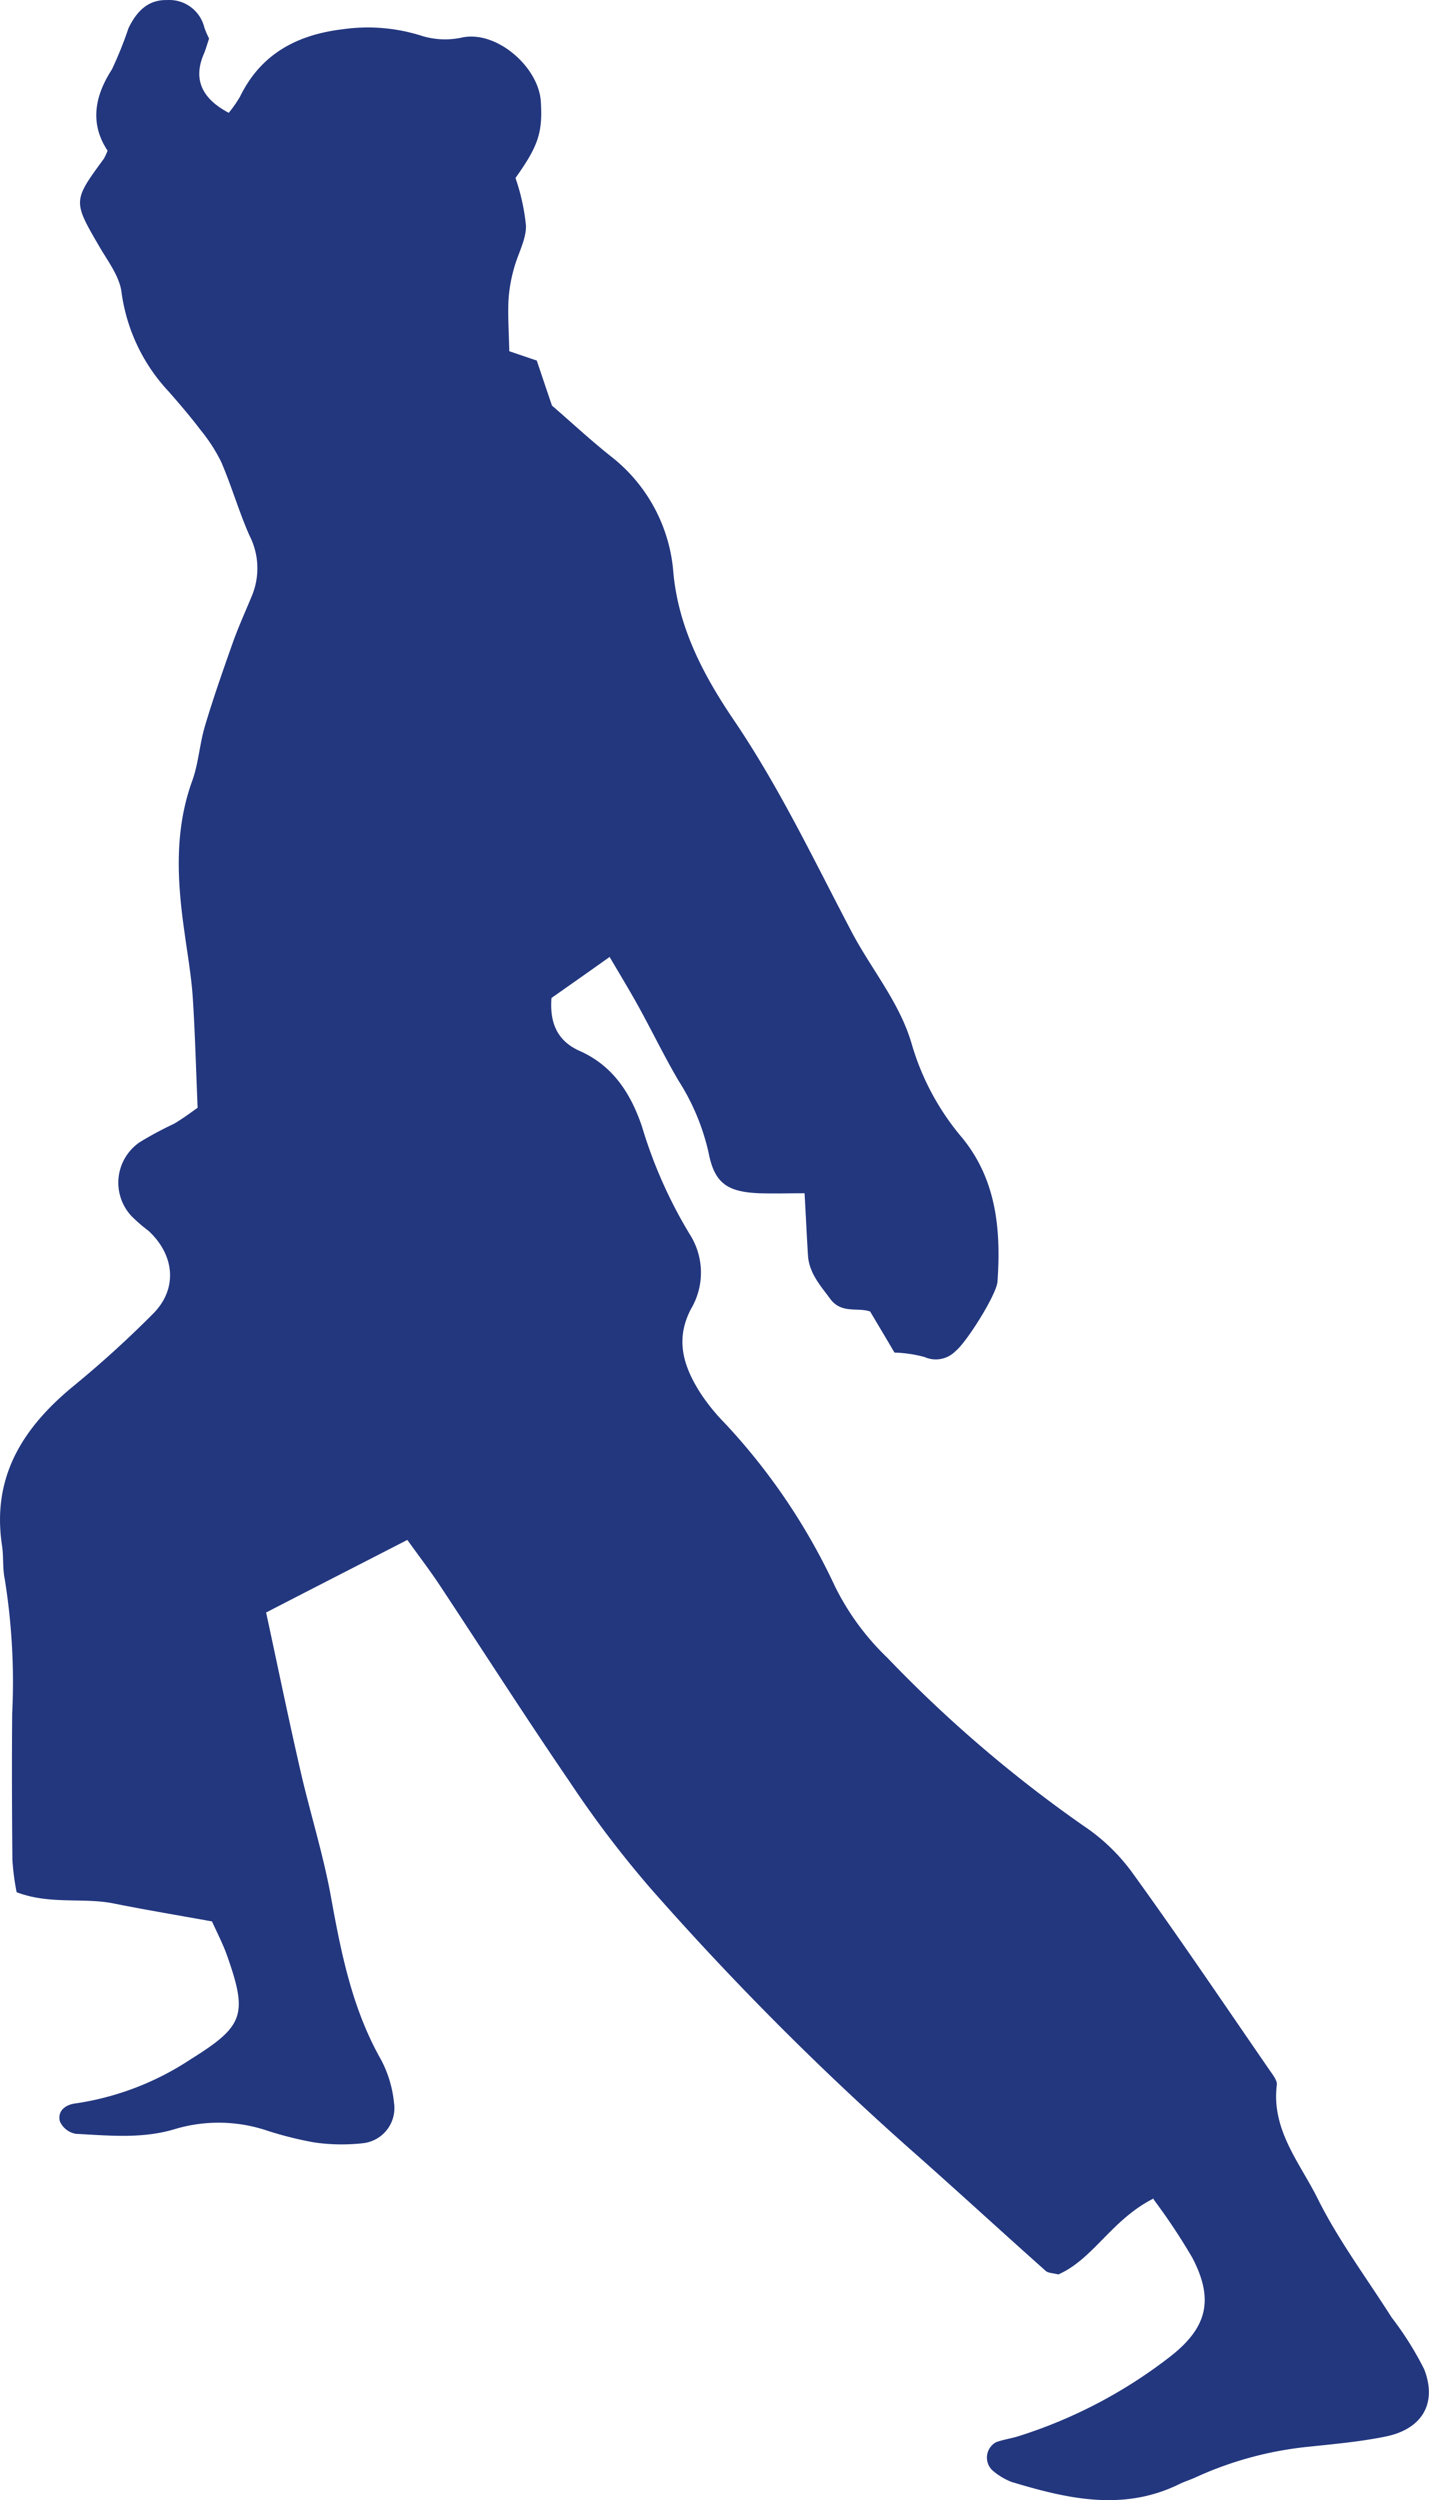<svg xmlns="http://www.w3.org/2000/svg" width="122.117" height="213.52" viewBox="0 0 122.117 213.52">
  <path id="Path_29" data-name="Path 29" d="M244.542,220.156c-3.614,1.807-5.167,5.186-8.167,6.5-.488-.126-.867-.108-1.084-.307-3.939-3.505-7.805-7.065-11.762-10.552a253.793,253.793,0,0,1-21.989-22.1,90.482,90.482,0,0,1-6.956-9.161c-3.794-5.547-7.408-11.2-11.112-16.8-.867-1.3-1.825-2.548-2.728-3.812-4.083,2.1-7.9,4.047-12.069,6.2.921,4.246,1.861,8.835,2.909,13.406.813,3.577,1.933,7.1,2.6,10.7.885,4.9,1.825,9.721,4.336,14.129a9.973,9.973,0,0,1,1.084,3.632,3.016,3.016,0,0,1-2.6,3.451,16.2,16.2,0,0,1-4.282-.072,30.732,30.732,0,0,1-4.174-1.066,13.023,13.023,0,0,0-7.571-.09c-2.837.885-5.71.578-8.564.434a1.84,1.84,0,0,1-1.355-1.048c-.253-.94.524-1.464,1.355-1.554a24.2,24.2,0,0,0,9.775-3.74c4.607-2.873,4.951-3.812,3.108-9-.325-.885-.759-1.735-1.247-2.8-2.8-.506-5.619-.976-8.42-1.536-2.638-.524-5.42.126-8.275-.958a21.481,21.481,0,0,1-.361-2.764c-.036-4.156-.054-8.311-.018-12.485a55.456,55.456,0,0,0-.632-11.473c-.2-.94-.09-1.915-.235-2.873-.9-5.908,1.807-10.118,6.161-13.678a89.962,89.962,0,0,0,6.739-6.125c2.114-2.114,1.879-4.987-.379-7.083a13.779,13.779,0,0,1-1.445-1.247,4.183,4.183,0,0,1,.687-6.324,30.1,30.1,0,0,1,2.927-1.572c.8-.47,1.536-1.03,2.024-1.373-.145-3.4-.217-6.414-.416-9.413-.126-1.915-.47-3.794-.723-5.691-.614-4.318-.849-8.582.669-12.792.542-1.482.632-3.126,1.084-4.662.723-2.439,1.572-4.842,2.421-7.245.488-1.355,1.084-2.656,1.626-3.975a6.133,6.133,0,0,0-.235-5.1c-.9-2.042-1.518-4.192-2.4-6.252a14.241,14.241,0,0,0-1.771-2.746c-.849-1.12-1.771-2.2-2.71-3.27a15.4,15.4,0,0,1-4.047-8.492c-.163-1.337-1.138-2.62-1.861-3.849-2.295-3.939-2.313-3.939.343-7.552a4.709,4.709,0,0,0,.325-.7c-1.482-2.222-1.174-4.553.361-6.92a32.184,32.184,0,0,0,1.427-3.541c.65-1.337,1.59-2.439,3.288-2.4a3.083,3.083,0,0,1,3.2,2.367,7.88,7.88,0,0,0,.4.921c-.145.416-.271.885-.452,1.319q-1.373,3.18,2.132,5.023a10.9,10.9,0,0,0,.958-1.373c1.789-3.668,4.878-5.294,8.781-5.764a15.193,15.193,0,0,1,6.631.524,6.763,6.763,0,0,0,3.65.163c2.945-.542,6.468,2.566,6.649,5.493.163,2.638-.217,3.794-2.168,6.523a17.6,17.6,0,0,1,.9,4.1c0,1.211-.7,2.4-1.03,3.632a13.041,13.041,0,0,0-.47,2.746c-.054,1.391.036,2.764.072,4.318.65.217,1.373.47,2.349.795.4,1.192.849,2.53,1.3,3.848,1.7,1.464,3.324,2.981,5.059,4.354a13.921,13.921,0,0,1,5.312,9.883c.434,4.842,2.692,8.98,5.222,12.7,3.885,5.746,6.812,11.925,10.01,18,1.7,3.234,4.156,6.089,5.167,9.684a21.766,21.766,0,0,0,4.3,7.932c2.927,3.6,3.306,7.86,3,12.268-.072,1.084-2.638,5.186-3.6,5.944a2.359,2.359,0,0,1-2.638.488,11.216,11.216,0,0,0-2.566-.379c-.614-1.048-1.337-2.259-2.078-3.505-1.066-.379-2.439.217-3.4-1.066-.867-1.174-1.825-2.222-1.915-3.758-.108-1.716-.181-3.433-.289-5.276-1.373,0-2.62.036-3.849,0-2.746-.108-3.849-.849-4.354-3.469a19.193,19.193,0,0,0-2.566-6.143c-1.211-2.06-2.259-4.228-3.415-6.324-.759-1.373-1.572-2.71-2.475-4.246-1.753,1.247-3.27,2.313-4.969,3.505-.145,1.915.343,3.6,2.4,4.517,2.855,1.265,4.372,3.632,5.33,6.45a39.706,39.706,0,0,0,4.065,9.179,6.083,6.083,0,0,1,.126,6.414c-1.391,2.656-.614,4.951.813,7.191a17.072,17.072,0,0,0,2.114,2.6,53.326,53.326,0,0,1,9.359,13.858,21.817,21.817,0,0,0,4.5,6.143,111.953,111.953,0,0,0,16.731,14.328,16.5,16.5,0,0,1,4.138,3.939c4.029,5.565,7.878,11.274,11.78,16.93.271.4.669.885.632,1.265-.488,3.848,1.969,6.667,3.487,9.721,1.771,3.559,4.192,6.794,6.324,10.154a27.422,27.422,0,0,1,2.782,4.427c1.12,2.891-.163,5.077-3.234,5.728-2.186.452-4.427.65-6.649.885a30.478,30.478,0,0,0-9.666,2.62c-.434.2-.9.343-1.319.542-4.842,2.4-9.63,1.283-14.418-.163a5.626,5.626,0,0,1-1.626-.994,1.494,1.494,0,0,1,.343-2.4c.6-.217,1.247-.307,1.843-.488a41.423,41.423,0,0,0,13.081-6.866c3.144-2.475,3.668-4.878,1.825-8.4a53.174,53.174,0,0,0-3.325-5Z" transform="translate(-145.934 -32.41)" fill="#23377f"/>
</svg>
